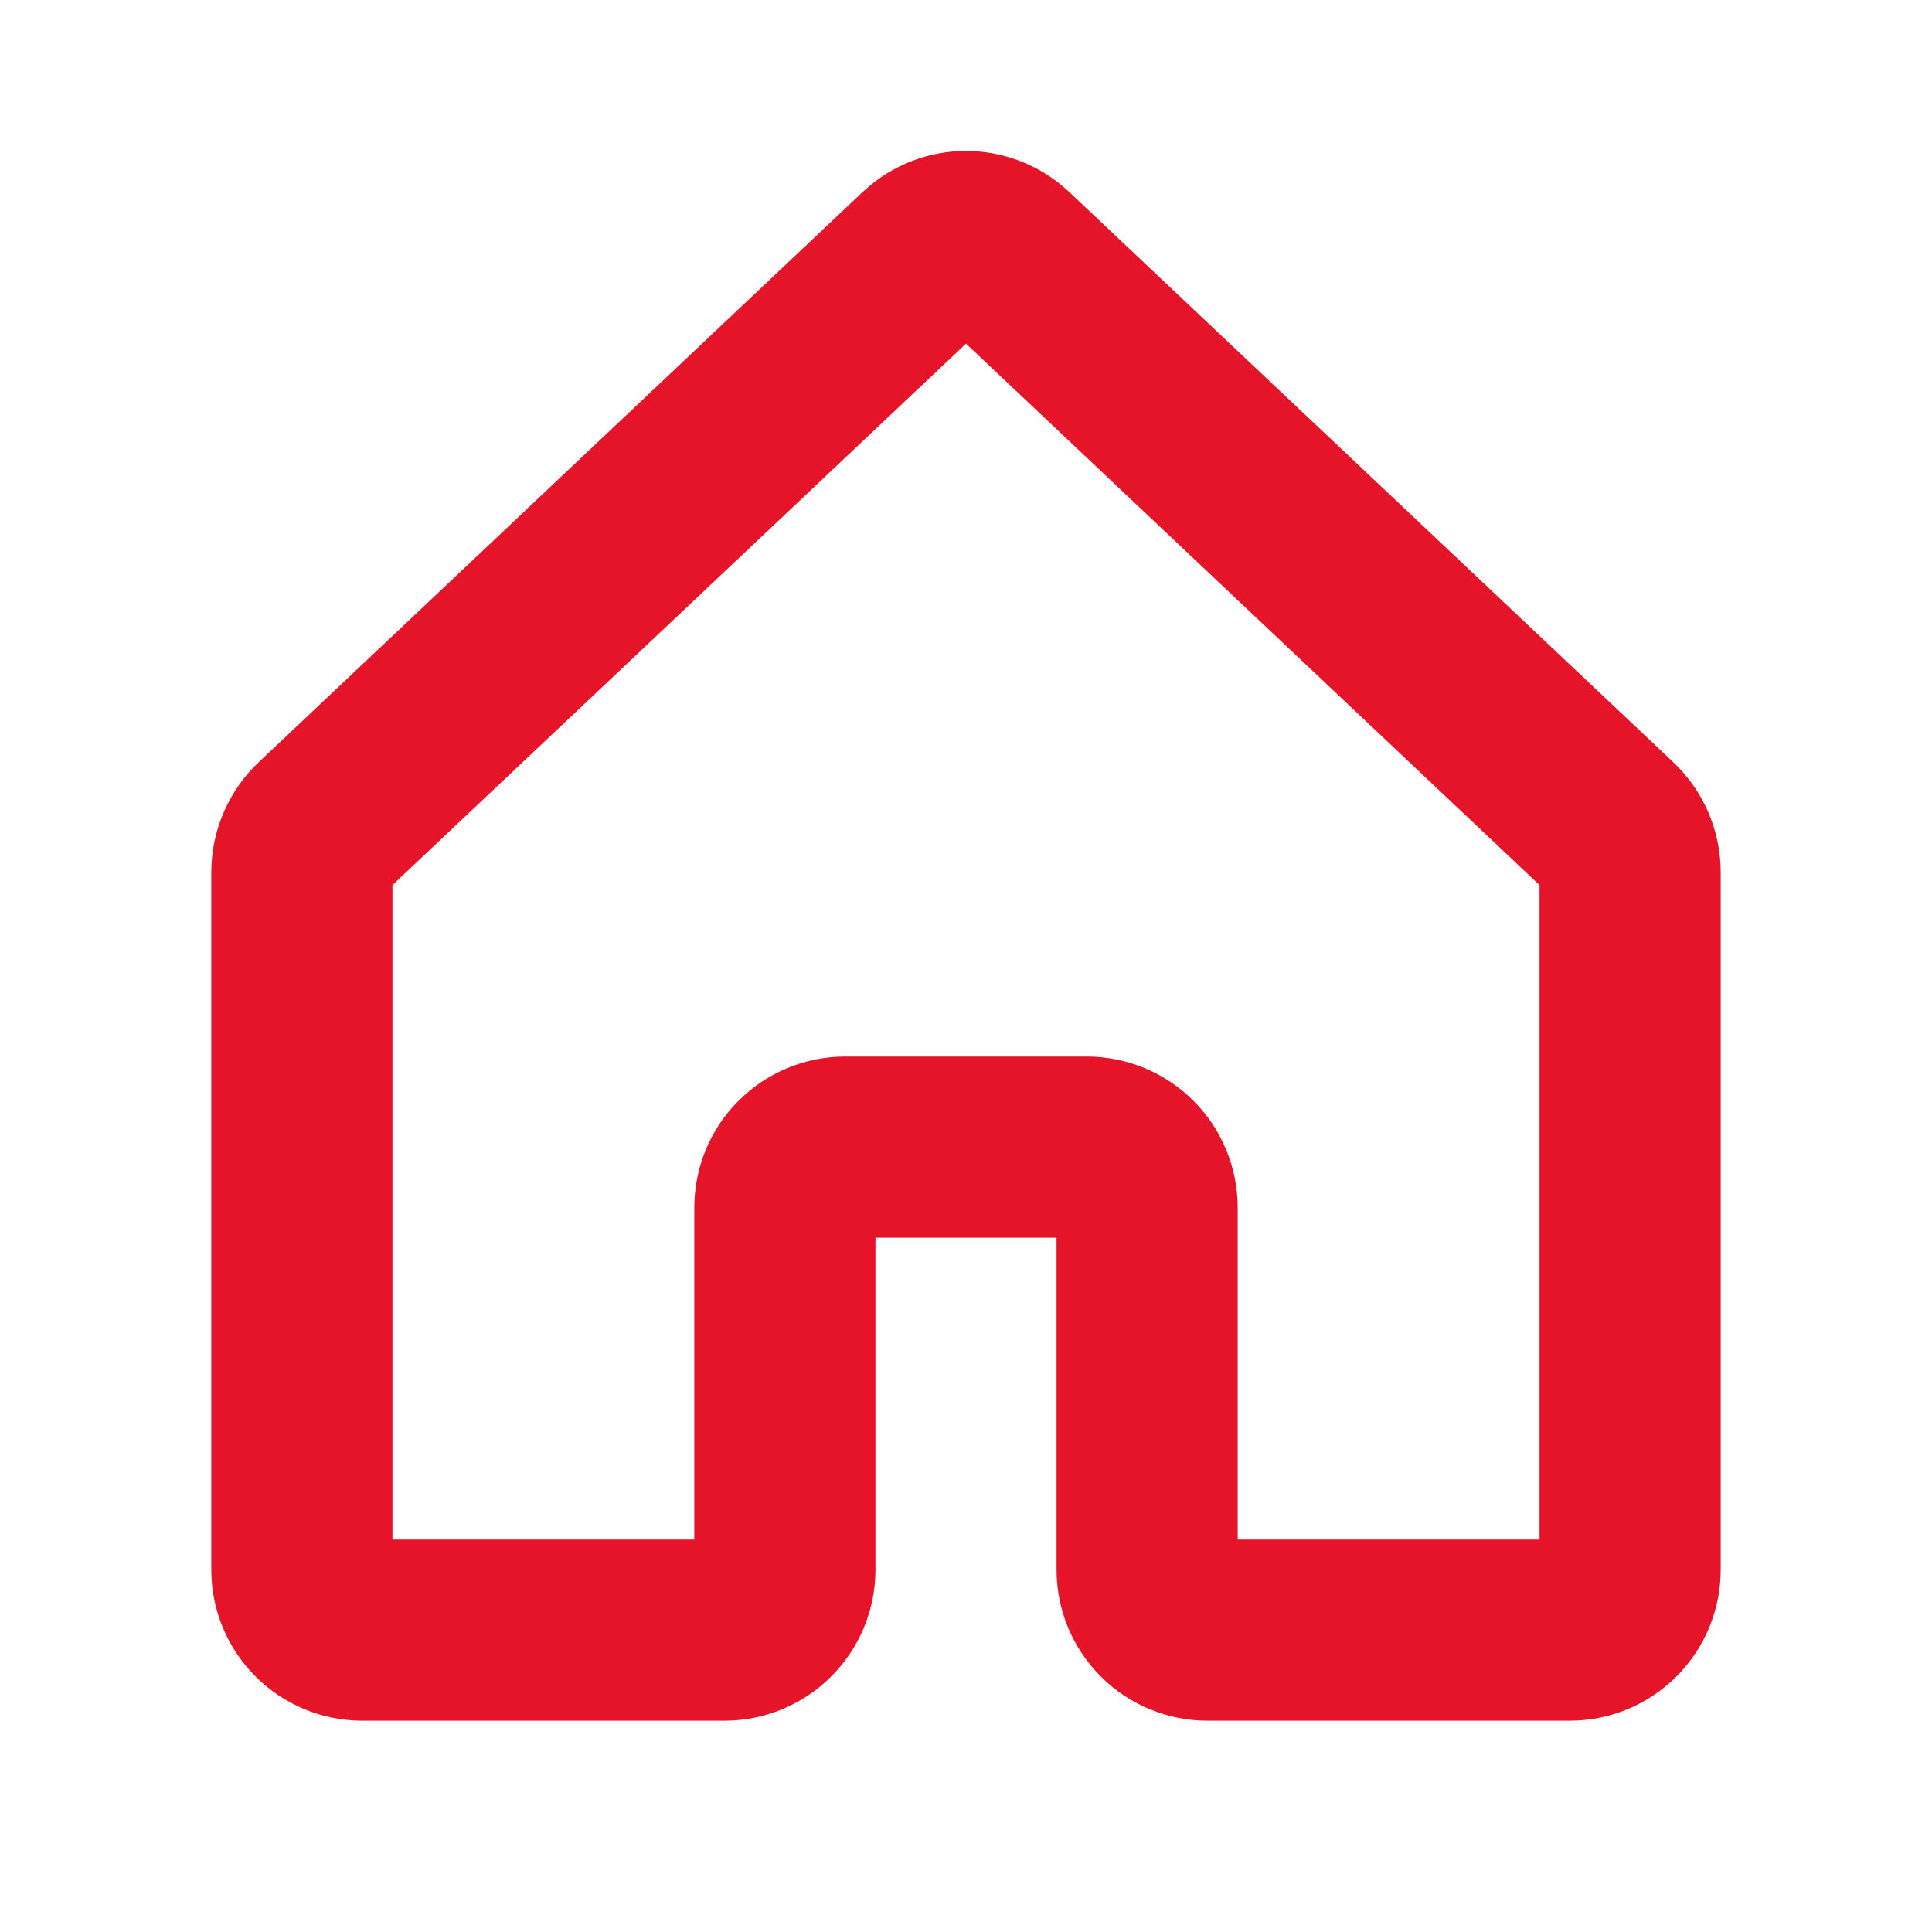<svg width="30" height="30" viewBox="0 0 30 30" fill="none" xmlns="http://www.w3.org/2000/svg">
<g id="icon_house">
<path id="Vector" d="M25.964 11.818L16.595 2.974L16.576 2.957C16.146 2.563 15.583 2.344 14.999 2.344C14.416 2.344 13.853 2.563 13.423 2.957L13.403 2.974L4.036 11.818C3.798 12.038 3.609 12.305 3.479 12.601C3.349 12.897 3.282 13.217 3.281 13.541V24.375C3.281 24.997 3.528 25.593 3.968 26.032C4.407 26.472 5.003 26.719 5.625 26.719H11.25C11.872 26.719 12.468 26.472 12.907 26.032C13.347 25.593 13.594 24.997 13.594 24.375V19.219H16.406V24.375C16.406 24.997 16.653 25.593 17.093 26.032C17.532 26.472 18.128 26.719 18.75 26.719H24.375C24.997 26.719 25.593 26.472 26.032 26.032C26.472 25.593 26.719 24.997 26.719 24.375V13.541C26.718 13.217 26.651 12.897 26.521 12.601C26.391 12.305 26.202 12.038 25.964 11.818ZM23.906 23.906H19.219V18.75C19.219 18.442 19.158 18.137 19.04 17.853C18.923 17.569 18.75 17.31 18.532 17.093C18.315 16.875 18.056 16.702 17.772 16.585C17.488 16.467 17.183 16.406 16.875 16.406H13.125C12.503 16.406 11.907 16.653 11.468 17.093C11.028 17.532 10.781 18.128 10.781 18.75V23.906H6.094V13.744L15 5.336L23.906 13.744V23.906Z" fill="#E51428"/>
</g>
</svg>
